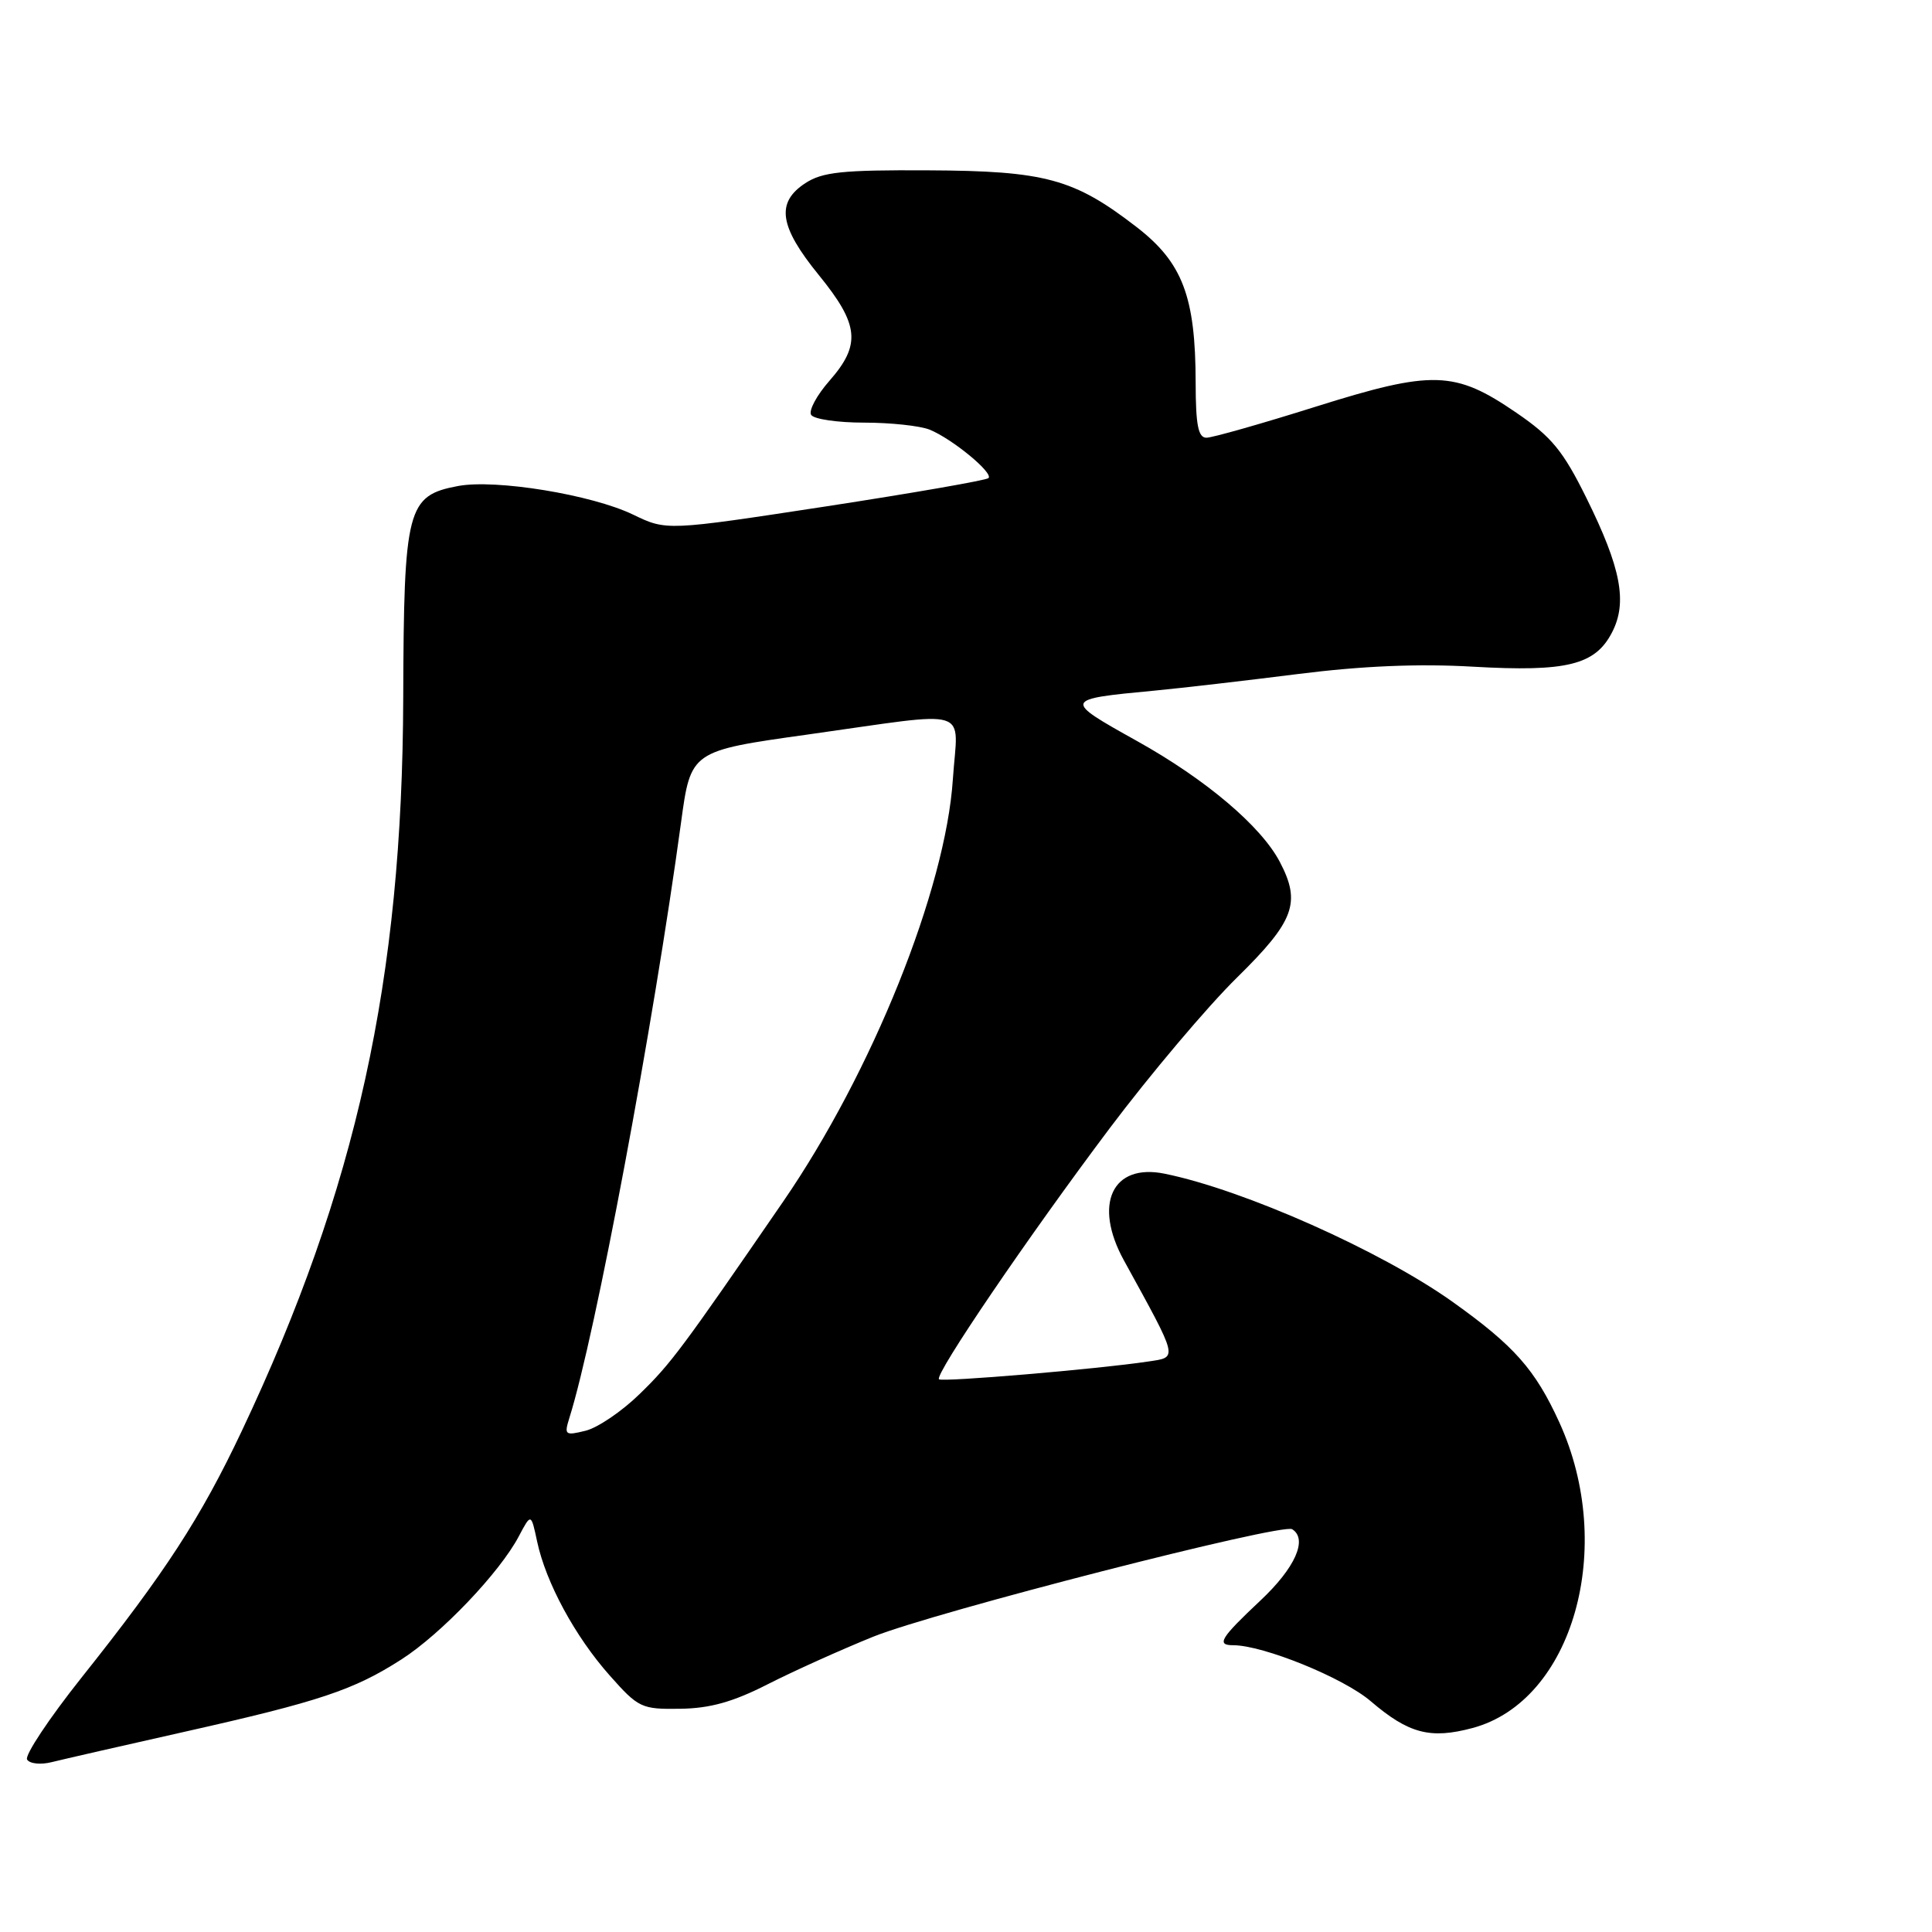 <?xml version="1.0" encoding="UTF-8" standalone="no"?>
<!DOCTYPE svg PUBLIC "-//W3C//DTD SVG 1.1//EN" "http://www.w3.org/Graphics/SVG/1.1/DTD/svg11.dtd" >
<svg xmlns="http://www.w3.org/2000/svg" xmlns:xlink="http://www.w3.org/1999/xlink" version="1.1" viewBox="0 0 256 256">
 <g >
 <path fill="currentColor"
d=" M 24.50 229.46 C 42.34 225.45 46.85 223.95 53.21 219.87 C 58.48 216.48 66.23 208.35 68.75 203.56 C 70.37 200.50 70.37 200.50 71.17 204.25 C 72.33 209.70 76.20 216.84 80.78 222.00 C 84.60 226.31 85.00 226.50 90.14 226.42 C 94.08 226.37 97.14 225.51 101.71 223.18 C 105.13 221.44 111.43 218.60 115.71 216.87 C 123.85 213.60 169.86 201.79 171.22 202.63 C 173.32 203.94 171.62 207.76 167.00 212.09 C 161.72 217.05 161.14 218.00 163.39 218.00 C 167.39 218.00 178.02 222.32 181.63 225.42 C 186.66 229.72 189.52 230.47 195.12 228.97 C 208.42 225.40 214.19 205.03 206.61 188.45 C 203.41 181.45 200.63 178.32 192.50 172.52 C 183.04 165.77 164.81 157.65 154.31 155.52 C 147.38 154.11 144.83 159.55 148.92 167.00 C 156.23 180.31 156.11 179.81 152.13 180.41 C 145.49 181.41 124.82 183.16 124.42 182.76 C 123.81 182.14 136.27 163.82 147.04 149.50 C 152.42 142.35 160.01 133.36 163.91 129.53 C 171.53 122.04 172.42 119.61 169.58 114.20 C 167.09 109.46 159.76 103.26 150.66 98.19 C 140.82 92.70 140.83 92.66 153.00 91.51 C 156.57 91.17 165.12 90.18 172.00 89.31 C 180.46 88.24 187.96 87.92 195.18 88.34 C 207.61 89.05 211.37 88.12 213.60 83.80 C 215.67 79.81 214.80 75.26 210.20 65.97 C 207.11 59.72 205.58 57.87 200.91 54.68 C 192.76 49.10 189.86 49.01 174.33 53.89 C 167.15 56.15 160.64 58.00 159.86 58.00 C 158.77 58.00 158.44 56.33 158.43 50.75 C 158.42 39.30 156.70 34.78 150.56 30.05 C 142.30 23.68 138.50 22.64 122.96 22.57 C 111.60 22.51 108.98 22.79 106.71 24.27 C 102.78 26.84 103.25 30.00 108.50 36.45 C 113.84 43.01 114.11 45.66 109.92 50.44 C 108.23 52.36 107.13 54.40 107.48 54.97 C 107.83 55.54 110.99 56.00 114.49 56.00 C 118.00 56.00 121.91 56.42 123.18 56.93 C 126.16 58.14 131.66 62.66 130.98 63.35 C 130.69 63.64 120.98 65.33 109.39 67.11 C 88.32 70.33 88.32 70.33 83.89 68.19 C 78.43 65.55 65.68 63.46 60.69 64.40 C 53.94 65.67 53.51 67.32 53.43 92.46 C 53.32 129.82 47.23 157.49 32.03 189.63 C 26.57 201.17 21.91 208.34 10.78 222.32 C 6.49 227.72 3.25 232.60 3.59 233.15 C 3.94 233.71 5.40 233.86 6.86 233.49 C 8.31 233.13 16.25 231.31 24.50 229.46 Z  M 75.44 187.90 C 78.89 176.95 86.57 135.95 90.24 109.00 C 91.53 99.50 91.53 99.50 107.02 97.33 C 129.21 94.22 126.91 93.51 126.26 103.25 C 125.30 117.85 115.56 142.08 103.77 159.22 C 90.35 178.74 88.91 180.68 84.76 184.71 C 82.42 187.00 79.19 189.19 77.59 189.58 C 74.88 190.25 74.74 190.14 75.44 187.90 Z "/>
</g>
</svg>